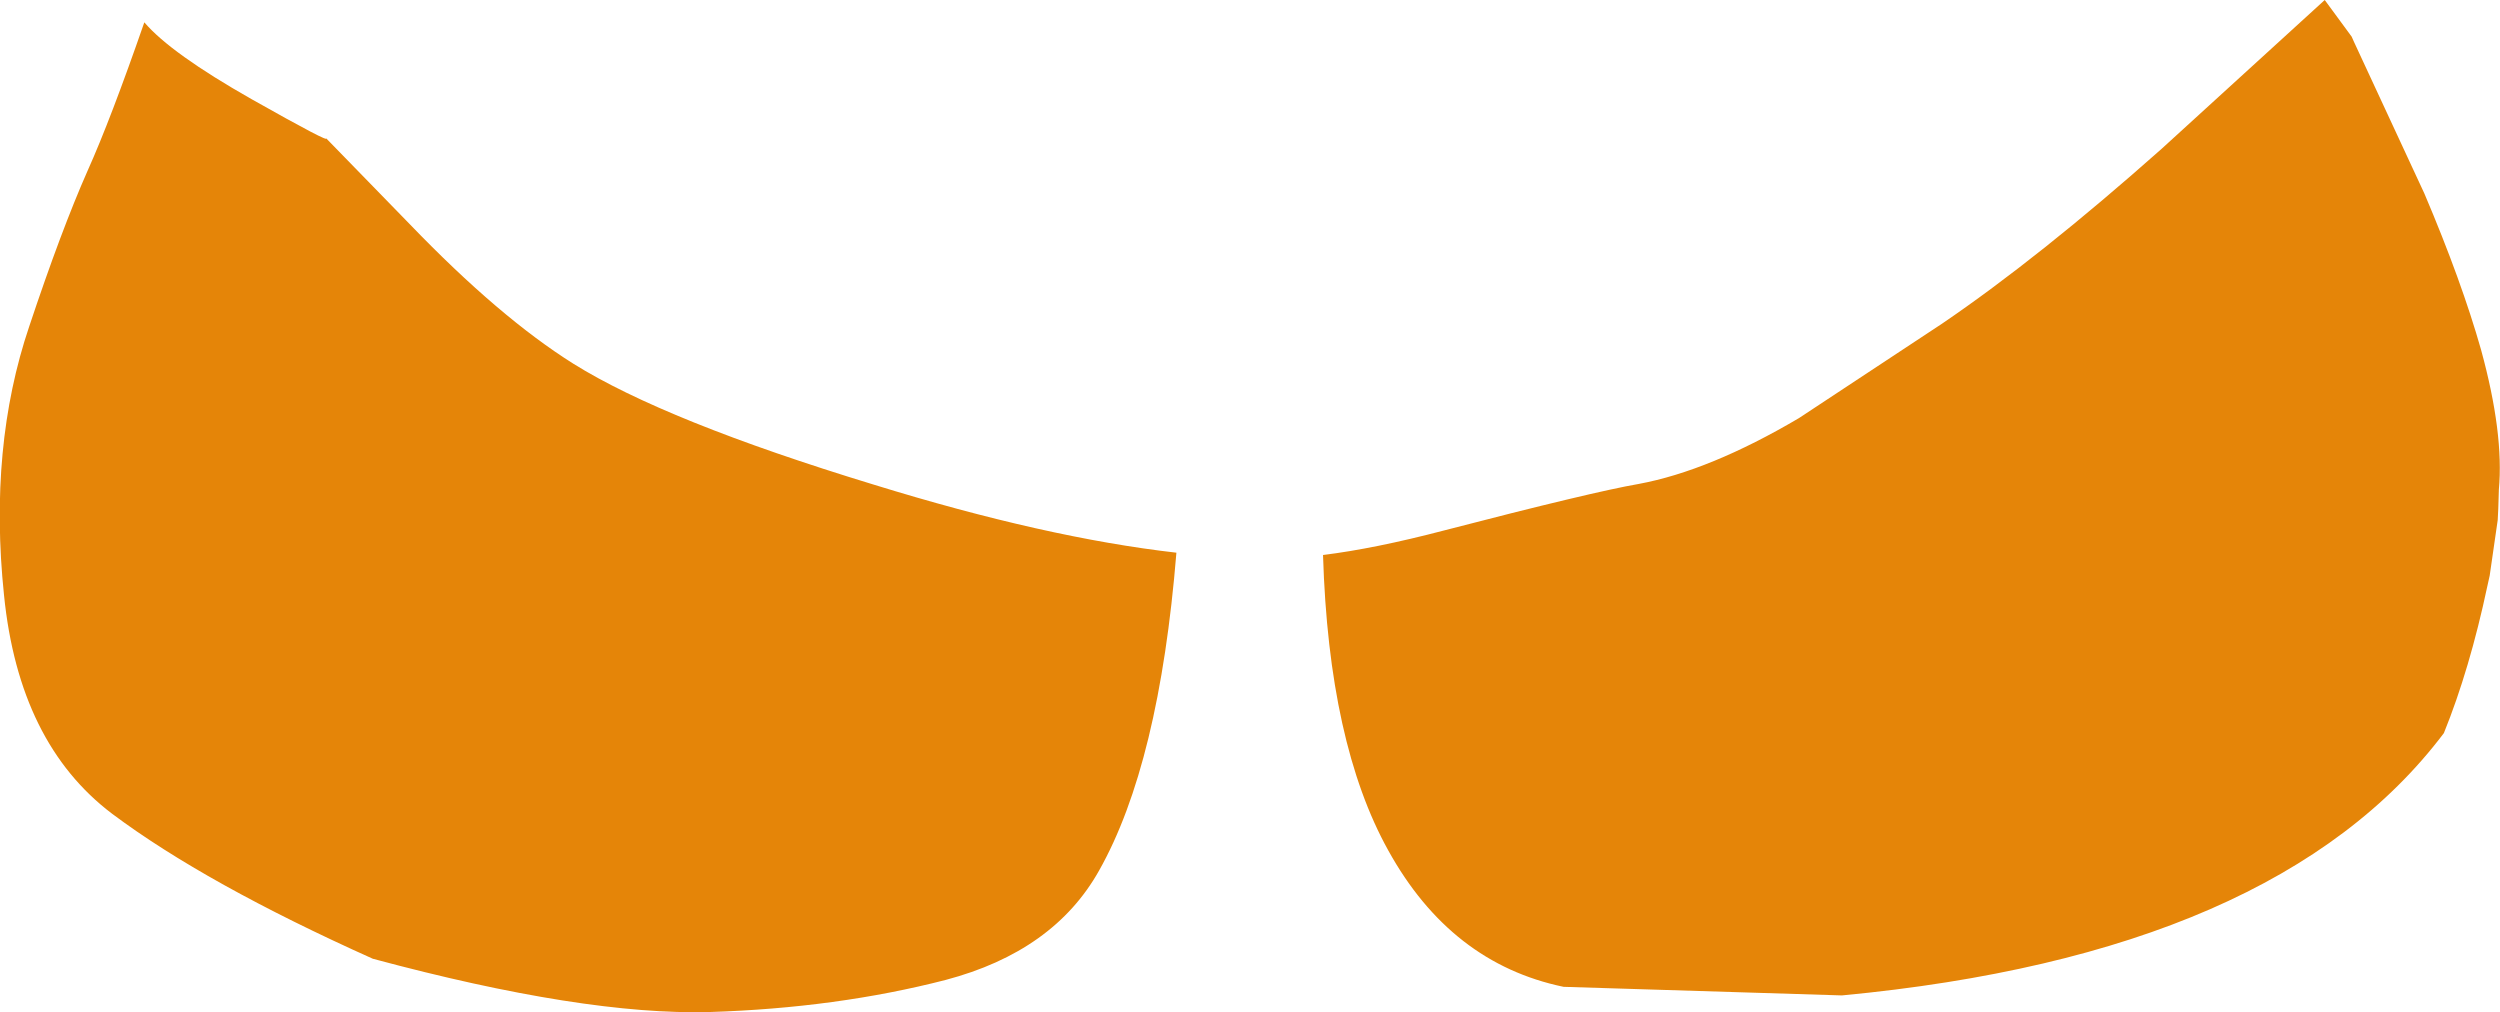 <?xml version="1.0" encoding="UTF-8" standalone="no"?>
<svg xmlns:ffdec="https://www.free-decompiler.com/flash" xmlns:xlink="http://www.w3.org/1999/xlink" ffdec:objectType="shape" height="88.35px" width="218.25px" xmlns="http://www.w3.org/2000/svg">
  <g transform="matrix(1.0, 0.0, 0.0, 1.0, 106.55, -113.75)">
    <path d="M-93.95 115.7 Q-91.65 118.4 -84.6 122.4 -77.6 126.35 -78.1 125.8 L-70.75 133.35 Q-62.95 141.45 -56.5 145.5 -48.5 150.5 -30.3 156.05 -15.25 160.7 -3.85 162.0 -5.35 180.45 -10.6 189.75 -14.55 196.8 -24.0 199.3 -33.5 201.75 -44.6 202.1 -55.6 202.4 -74.0 197.45 -88.6 190.9 -96.75 184.8 -104.9 178.65 -106.2 165.7 -107.55 152.75 -104.0 142.25 -101.2 133.85 -98.9 128.65 -96.9 124.2 -93.95 115.7 M19.55 160.05 Q32.45 156.7 36.5 156.0 42.7 154.85 50.5 150.25 L63.0 142.0 Q71.45 136.25 82.15 126.75 L96.4 113.75 98.75 116.95 98.95 117.4 105.1 130.65 Q108.35 138.3 110.05 144.3 112.05 151.6 111.6 156.5 L111.55 158.15 111.5 159.15 110.8 164.0 110.6 164.9 Q109.05 172.2 106.8 177.75 92.25 197.05 54.25 200.65 L29.95 199.9 Q20.1 197.85 14.65 188.0 9.45 178.65 8.95 162.2 13.45 161.65 19.55 160.05" fill="#e58508" fill-rule="evenodd" stroke="none"/>
  </g>
</svg>
